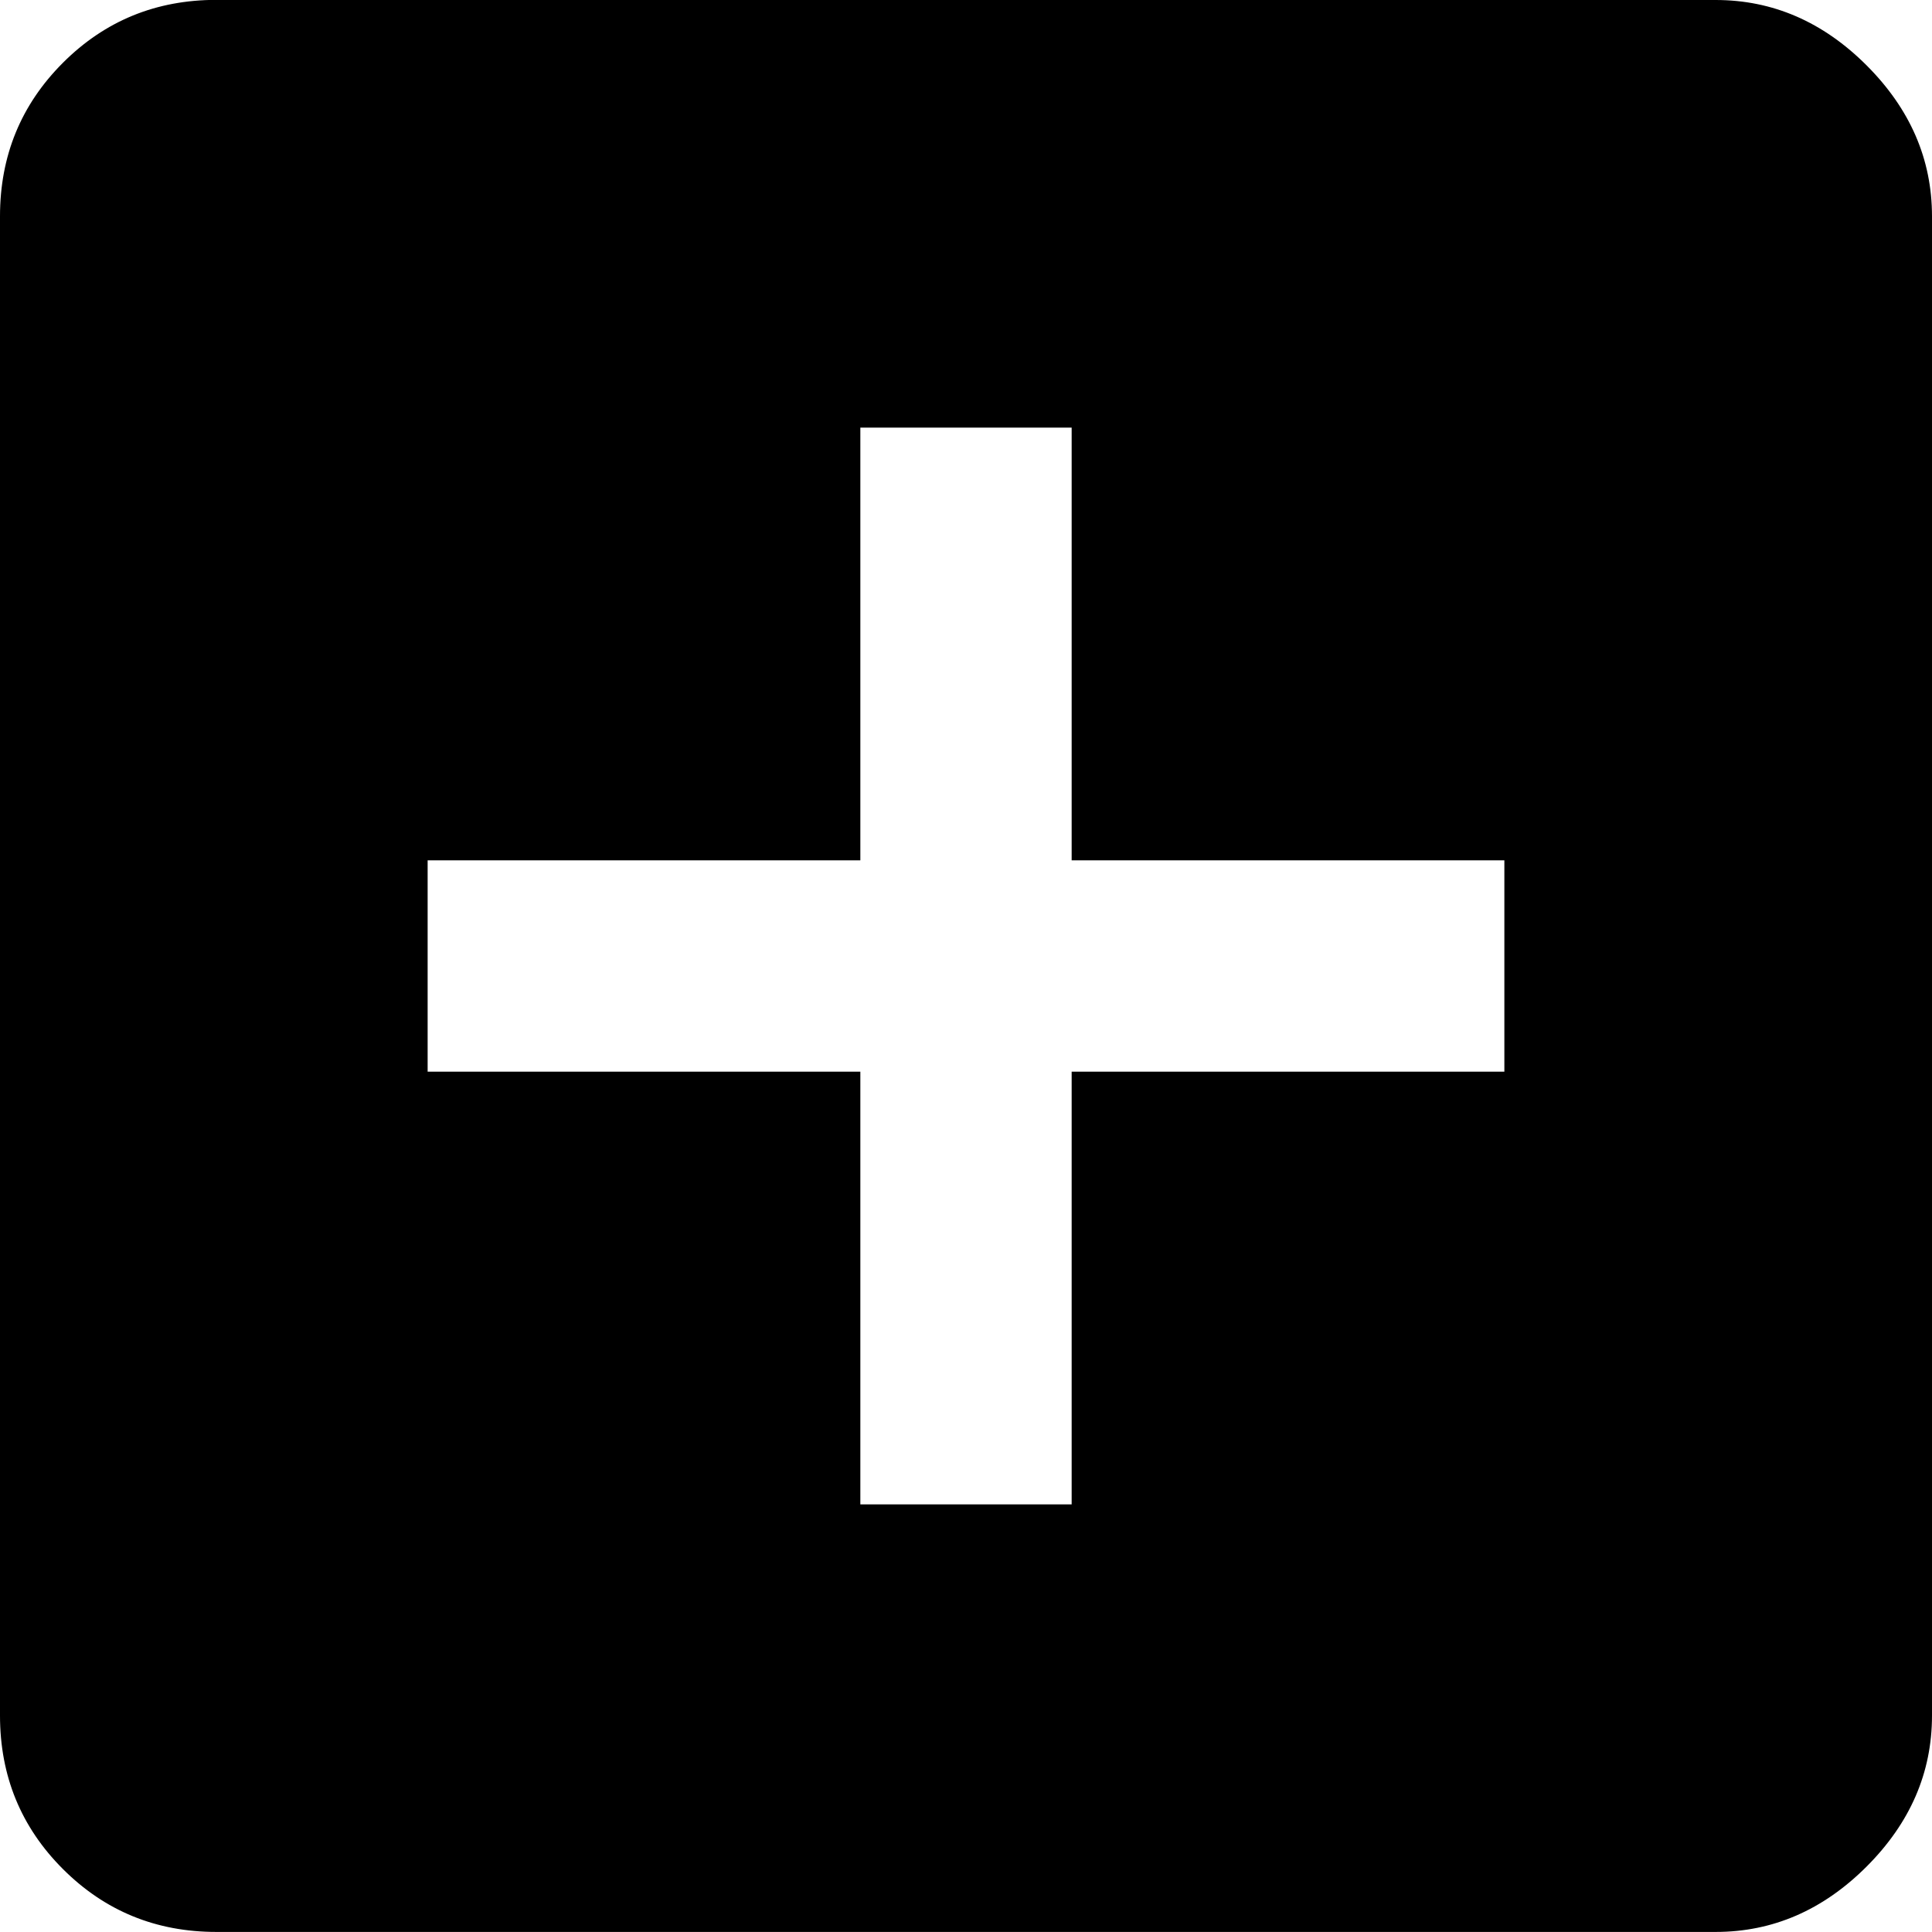 <!-- Generated by IcoMoon.io -->
<svg version="1.1" xmlns="http://www.w3.org/2000/svg" width="32" height="32" viewBox="0 0 32 32">
<path d="M24.917 17.75v-3.5h-7.167v-7.167h-3.5v7.167h-7.167v3.5h7.167v7.167h3.5v-7.167h7.167zM28.417 0q1.417 0 2.5 1.083t1.083 2.5v24.833q0 1.417-1.083 2.5t-2.5 1.083h-24.833q-1.5 0-2.542-1.042t-1.042-2.542v-24.833q0-1.5 1.042-2.542t2.542-1.042h24.833z"></path>
</svg>
